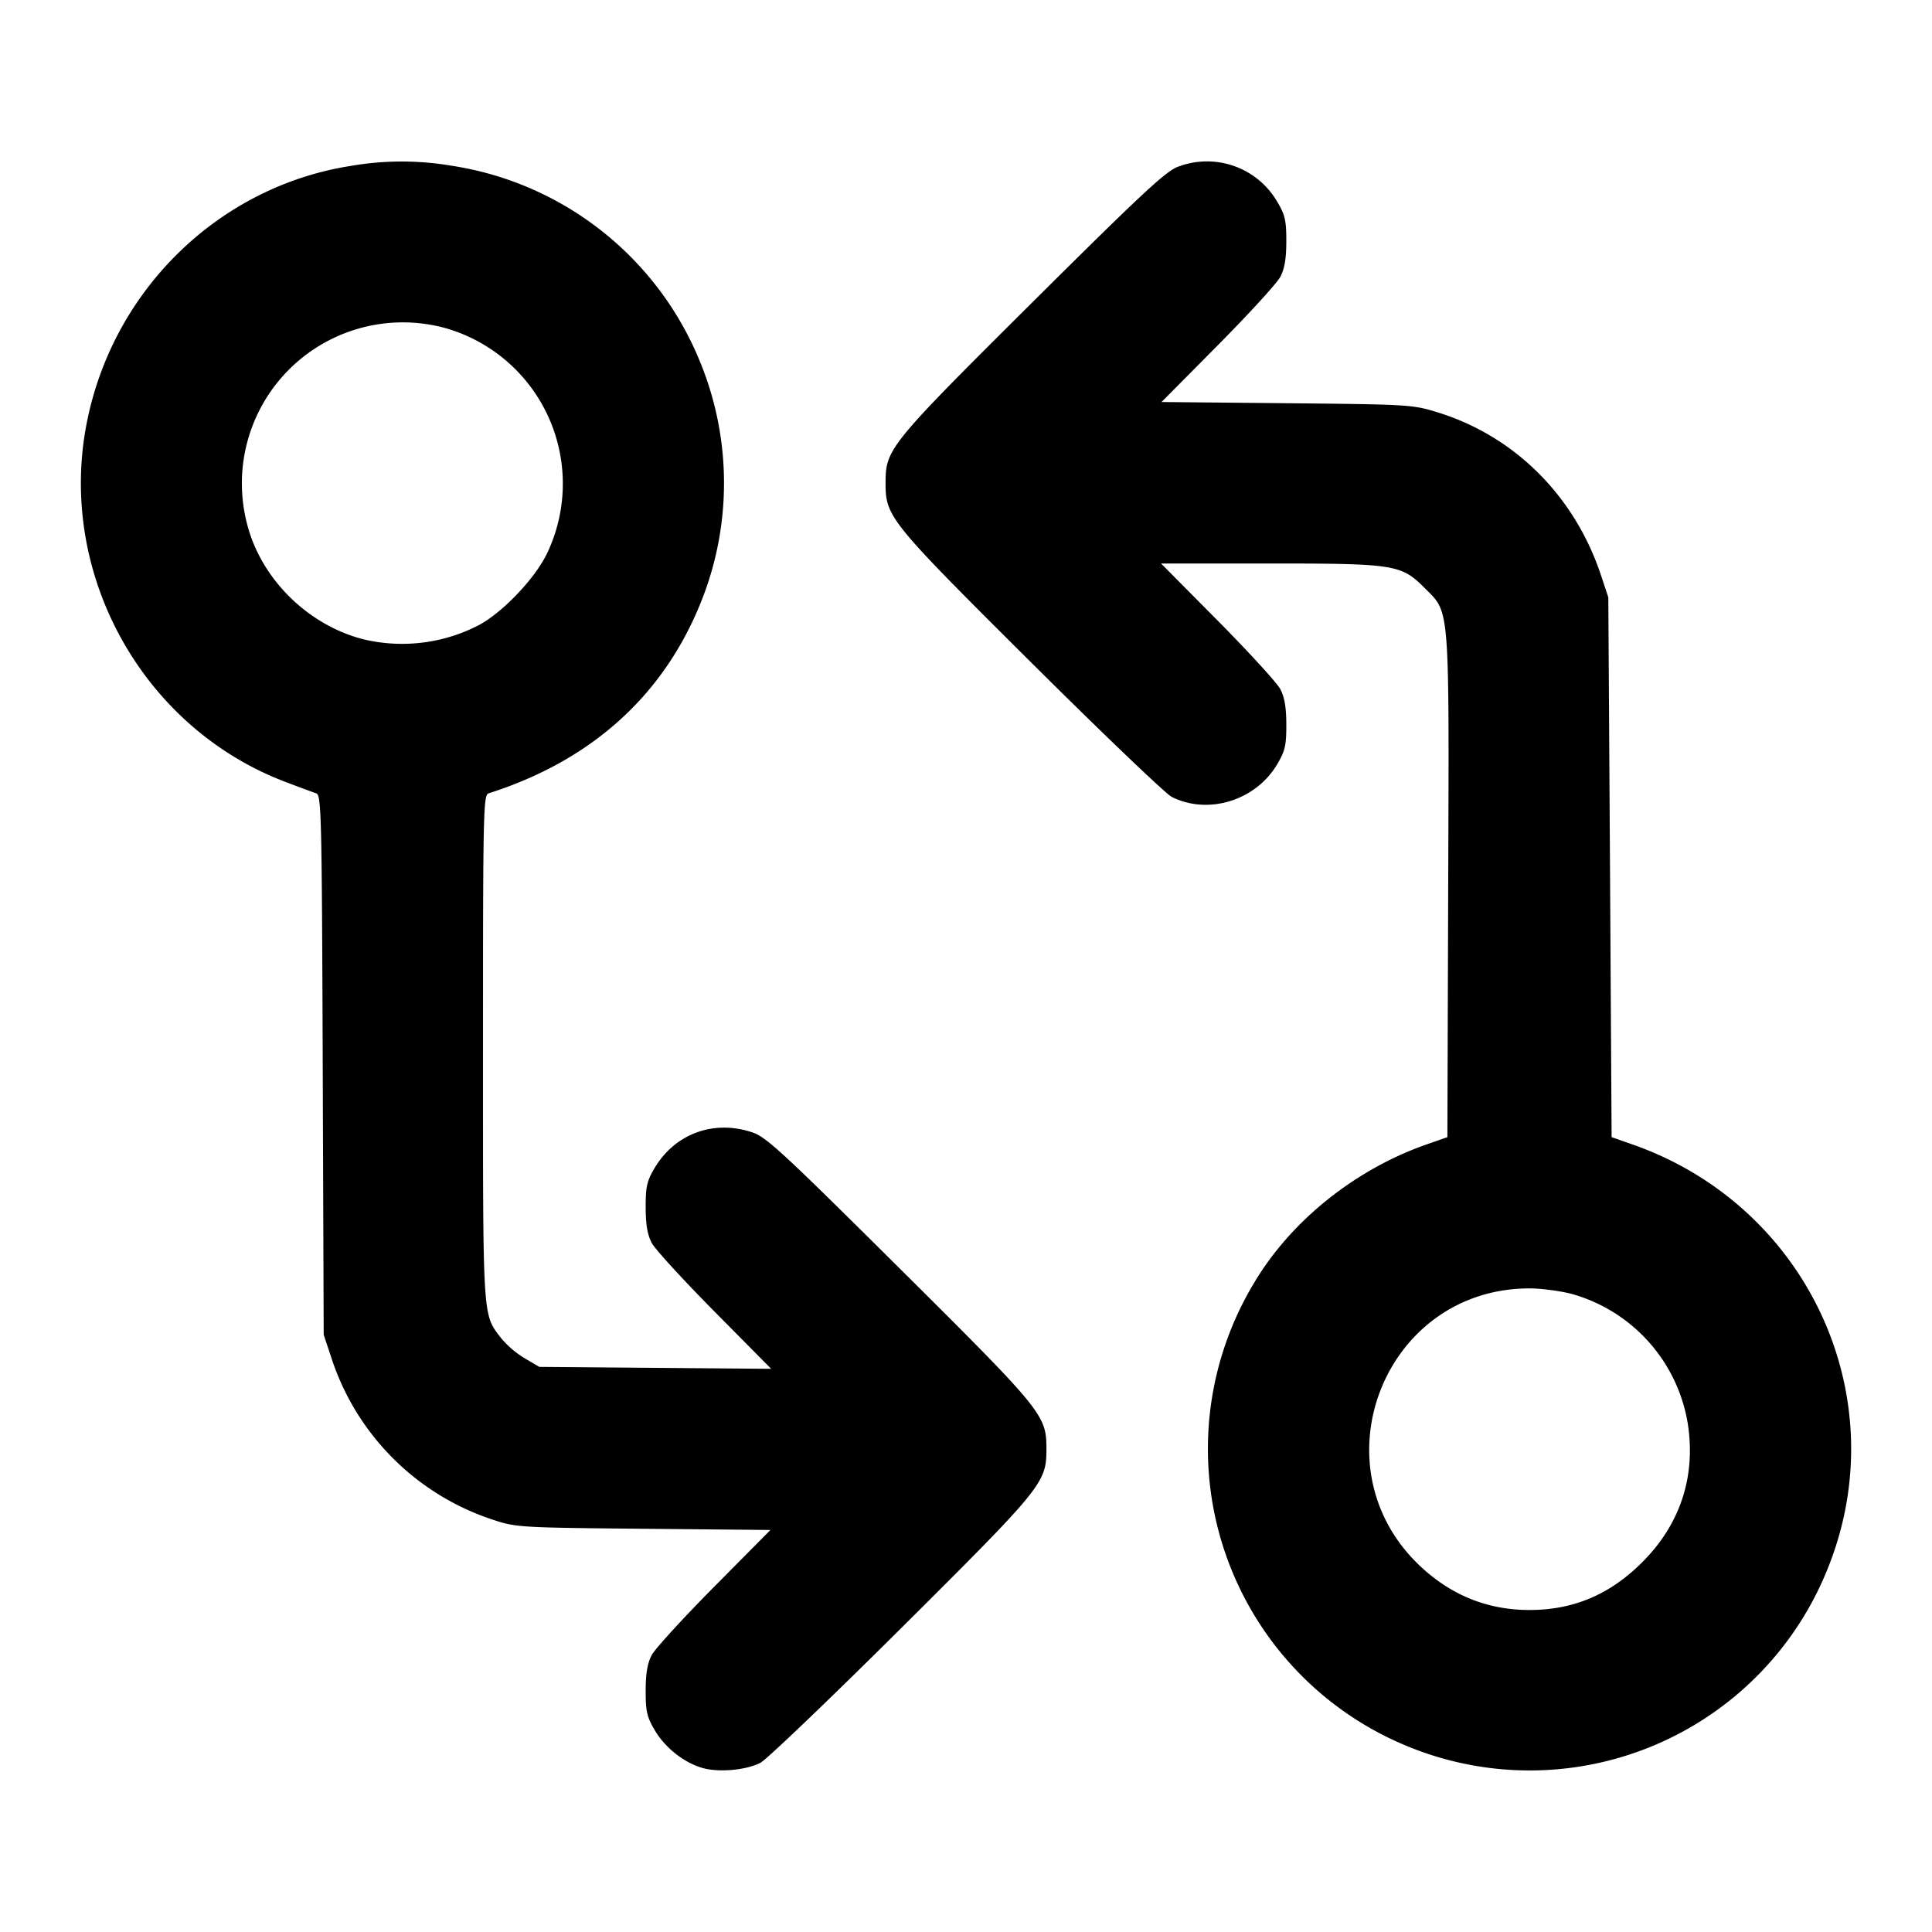 <svg xmlns="http://www.w3.org/2000/svg" width="24" height="24" fill="none" stroke="currentColor" stroke-linecap="round" stroke-linejoin="round" stroke-width="2"><path fill="#000" fill-rule="evenodd" stroke="none" d="M4.358 2.061c-1.627.254-2.941 1.523-3.275 3.166C.7 7.105 1.756 9.031 3.54 9.711c.176.067.351.132.388.144.064.02.07.25.081 3.373l.012 3.352.093.28a3.14 3.14 0 0 0 2.026 2.024c.269.089.34.093 1.856.107l1.575.015-.701.707c-.385.389-.734.77-.774.847-.053.1-.075.227-.075.44-.001.258.015.327.112.492.13.222.369.409.603.473.203.054.531.024.709-.066.074-.037.861-.79 1.749-1.673 1.763-1.754 1.805-1.806 1.805-2.226 0-.422-.039-.47-1.824-2.244-1.459-1.449-1.656-1.632-1.832-1.69-.48-.16-.961.018-1.215.45-.092.156-.108.229-.107.484 0 .213.022.34.075.44.04.077.391.46.779.852l.705.712-1.44-.012-1.44-.012-.184-.108a1.2 1.2 0 0 1-.291-.249C5.993 16.319 6 16.424 6 13.014c0-2.952.004-3.138.07-3.159 1.272-.405 2.167-1.209 2.634-2.367a3.96 3.96 0 0 0 .001-2.972 3.98 3.98 0 0 0-3.1-2.458 3.7 3.7 0 0 0-1.247.003m10.282.008c-.152.052-.435.315-1.815 1.686C11.04 5.53 11.001 5.578 11.001 6c0 .42.042.472 1.805 2.226.888.883 1.675 1.636 1.749 1.673.455.229 1.046.045 1.312-.407.097-.165.113-.234.112-.492 0-.213-.022-.34-.075-.44-.04-.077-.39-.459-.777-.85L14.423 7h1.341c1.564 0 1.642.012 1.933.304.316.316.305.171.293 3.71l-.01 3.112-.26.091c-.896.314-1.696.96-2.151 1.736a3.992 3.992 0 0 0 1.943 5.751 3.986 3.986 0 0 0 5.193-2.22c.855-2.117-.243-4.502-2.425-5.267l-.26-.091-.02-3.353-.021-3.353-.093-.28c-.328-.982-1.071-1.721-2.025-2.017-.314-.097-.355-.099-1.877-.114l-1.555-.015.701-.707c.385-.389.734-.77.774-.847.053-.1.075-.227.075-.44.001-.255-.015-.328-.107-.484a1.01 1.01 0 0 0-1.232-.447M5.523 4.073a2.01 2.01 0 0 1 1.27 2.807c-.155.318-.566.745-.863.895a2.07 2.07 0 0 1-1.422.165c-.685-.178-1.259-.746-1.435-1.417a2 2 0 0 1 2.45-2.45m14 12a2.01 2.01 0 0 1 1.444 1.617c.1.653-.094 1.243-.564 1.714-.401.403-.856.596-1.403.596q-.771 0-1.347-.535c-1.33-1.236-.464-3.46 1.347-3.46.143 0 .378.031.523.068"/></svg>